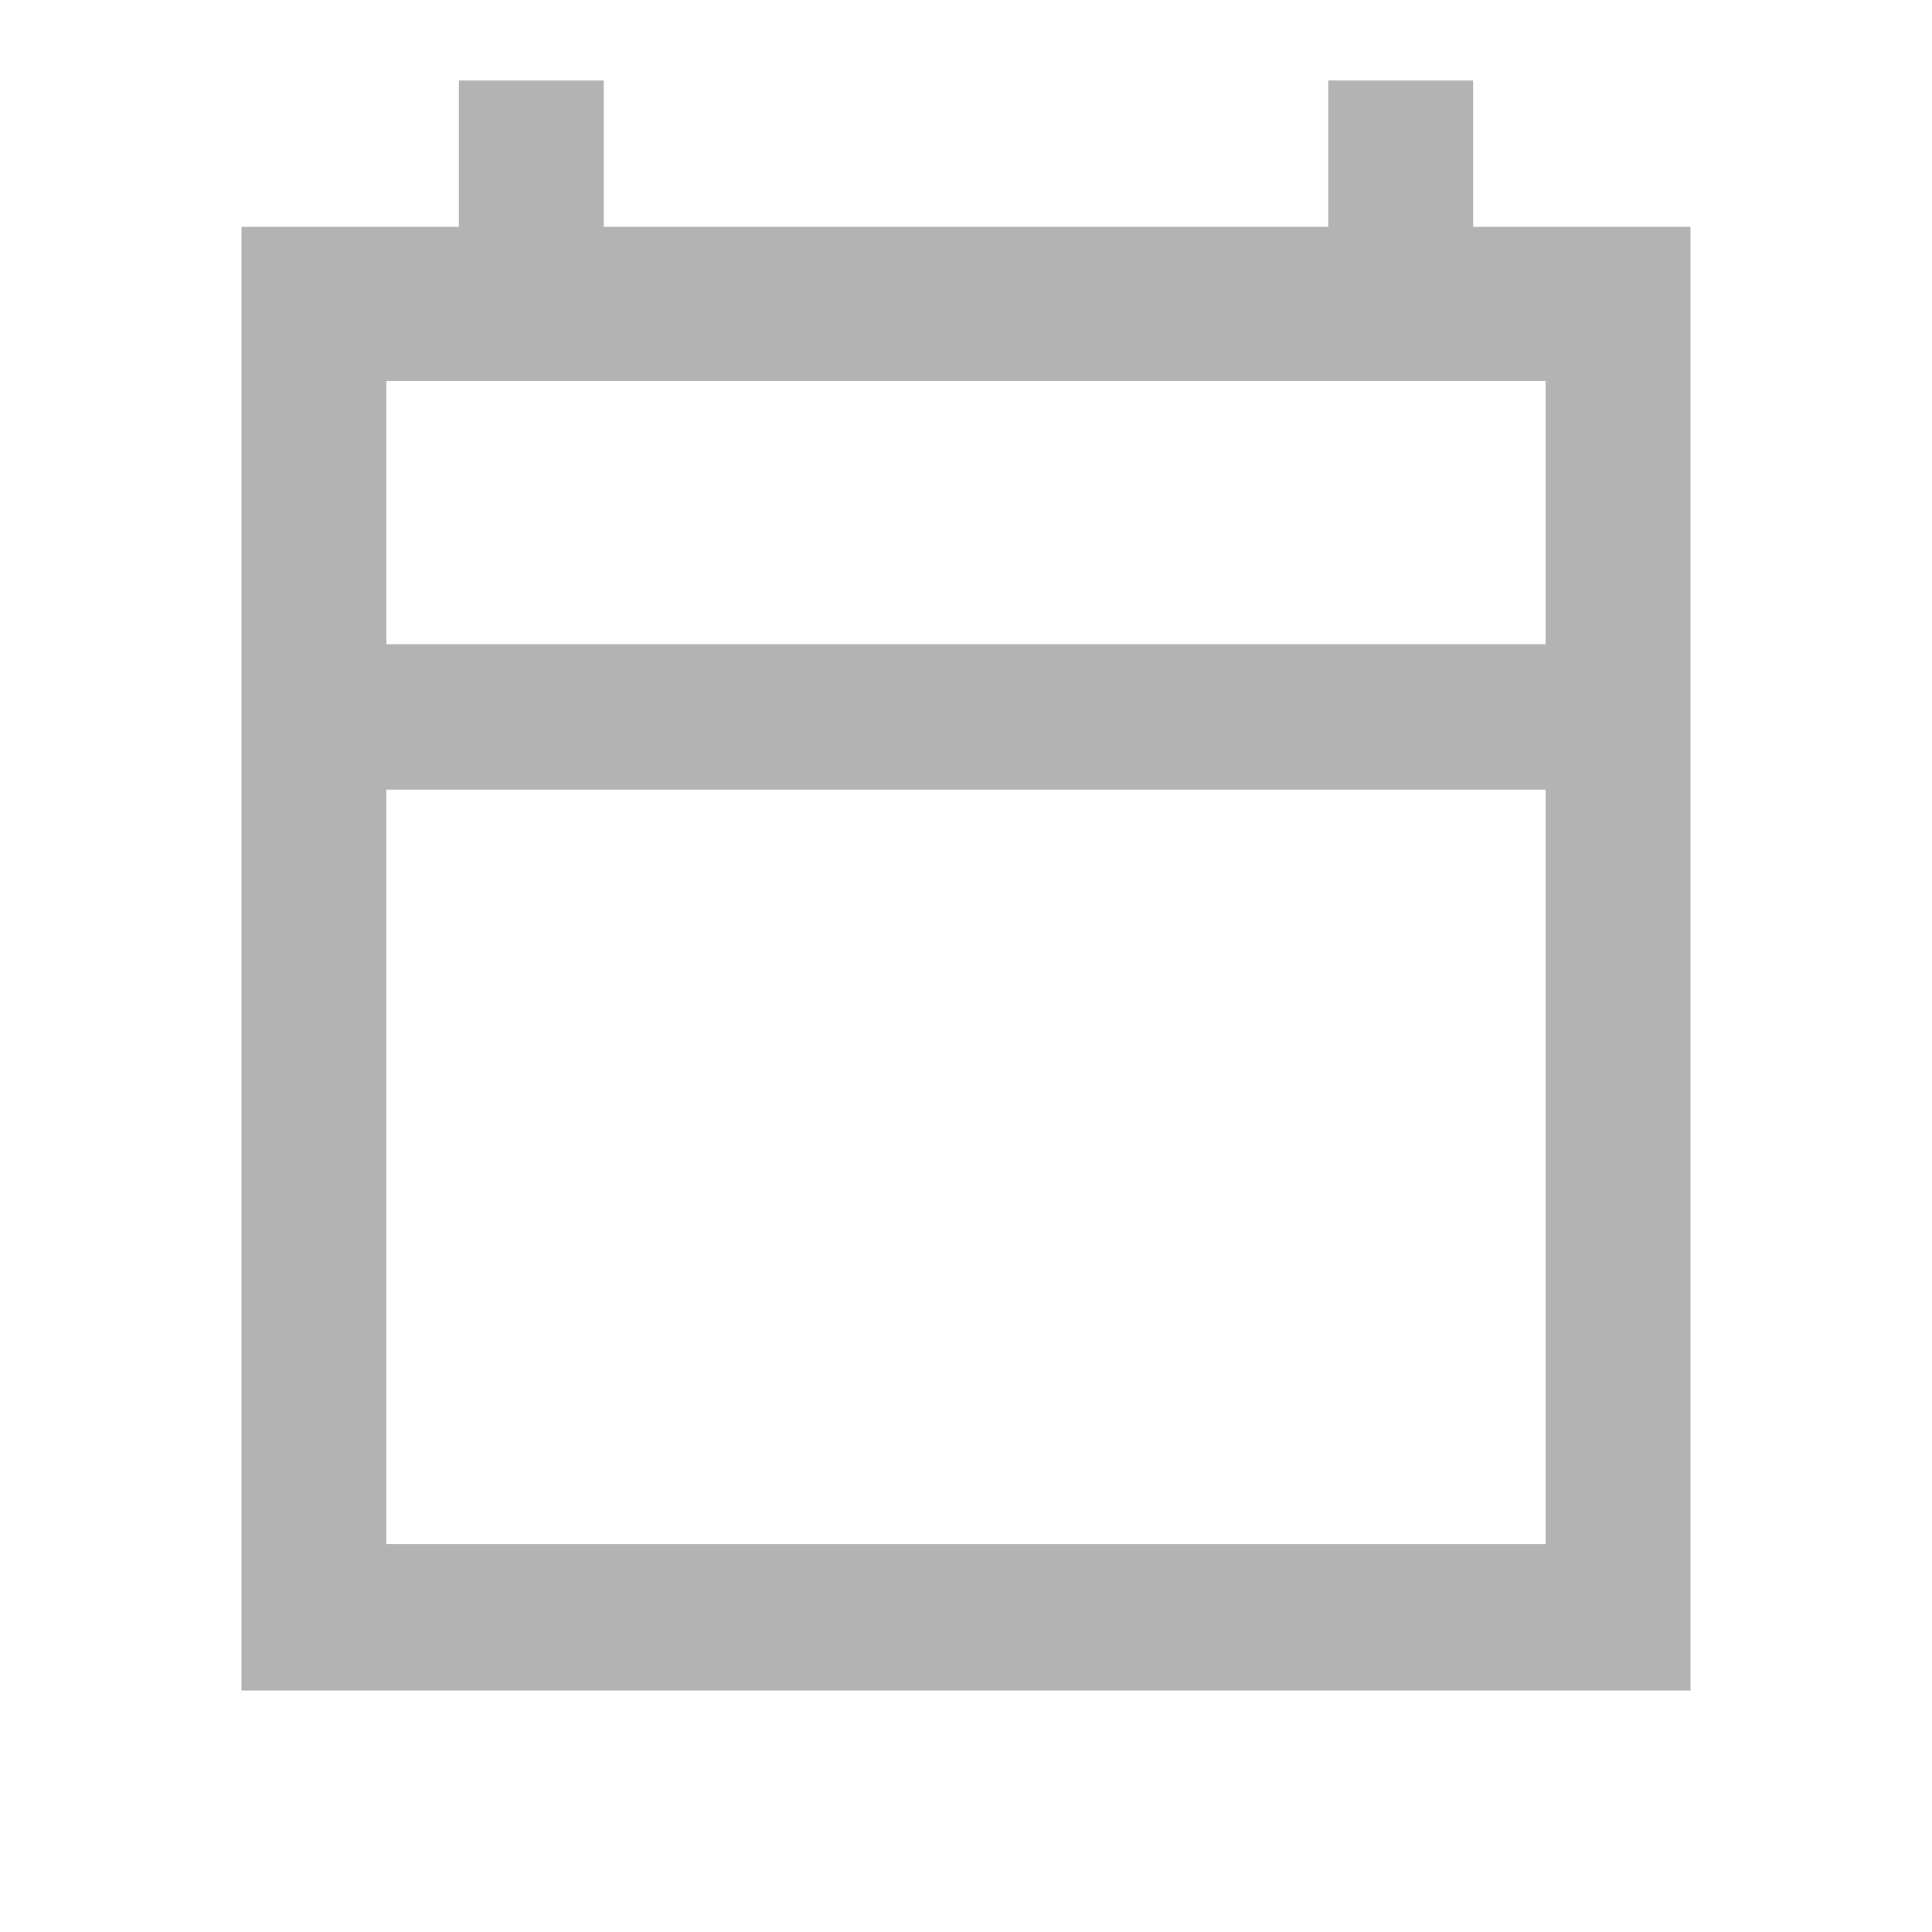 <svg width="24" height="24" viewBox="0 0 24 24" fill="none" xmlns="http://www.w3.org/2000/svg">
<g clip-path="url(#clip0_484_4224)">
<path d="M21 2.818H18.3V1H16.5V2.818H7.5V1H5.7V2.818H3V21H21V2.818ZM19.2 19.182H4.8V4.732H19.2V19.182Z" fill="#B3B3B3"/>
<path d="M4.652 8.003V9.809H19.28V8.003H4.652Z" fill="#B3B3B3"/>
</g>
<defs>
<clipPath id="clip0_484_4224">
<rect width="24" height="24" fill="white"/>
</clipPath>
</defs>
</svg>

